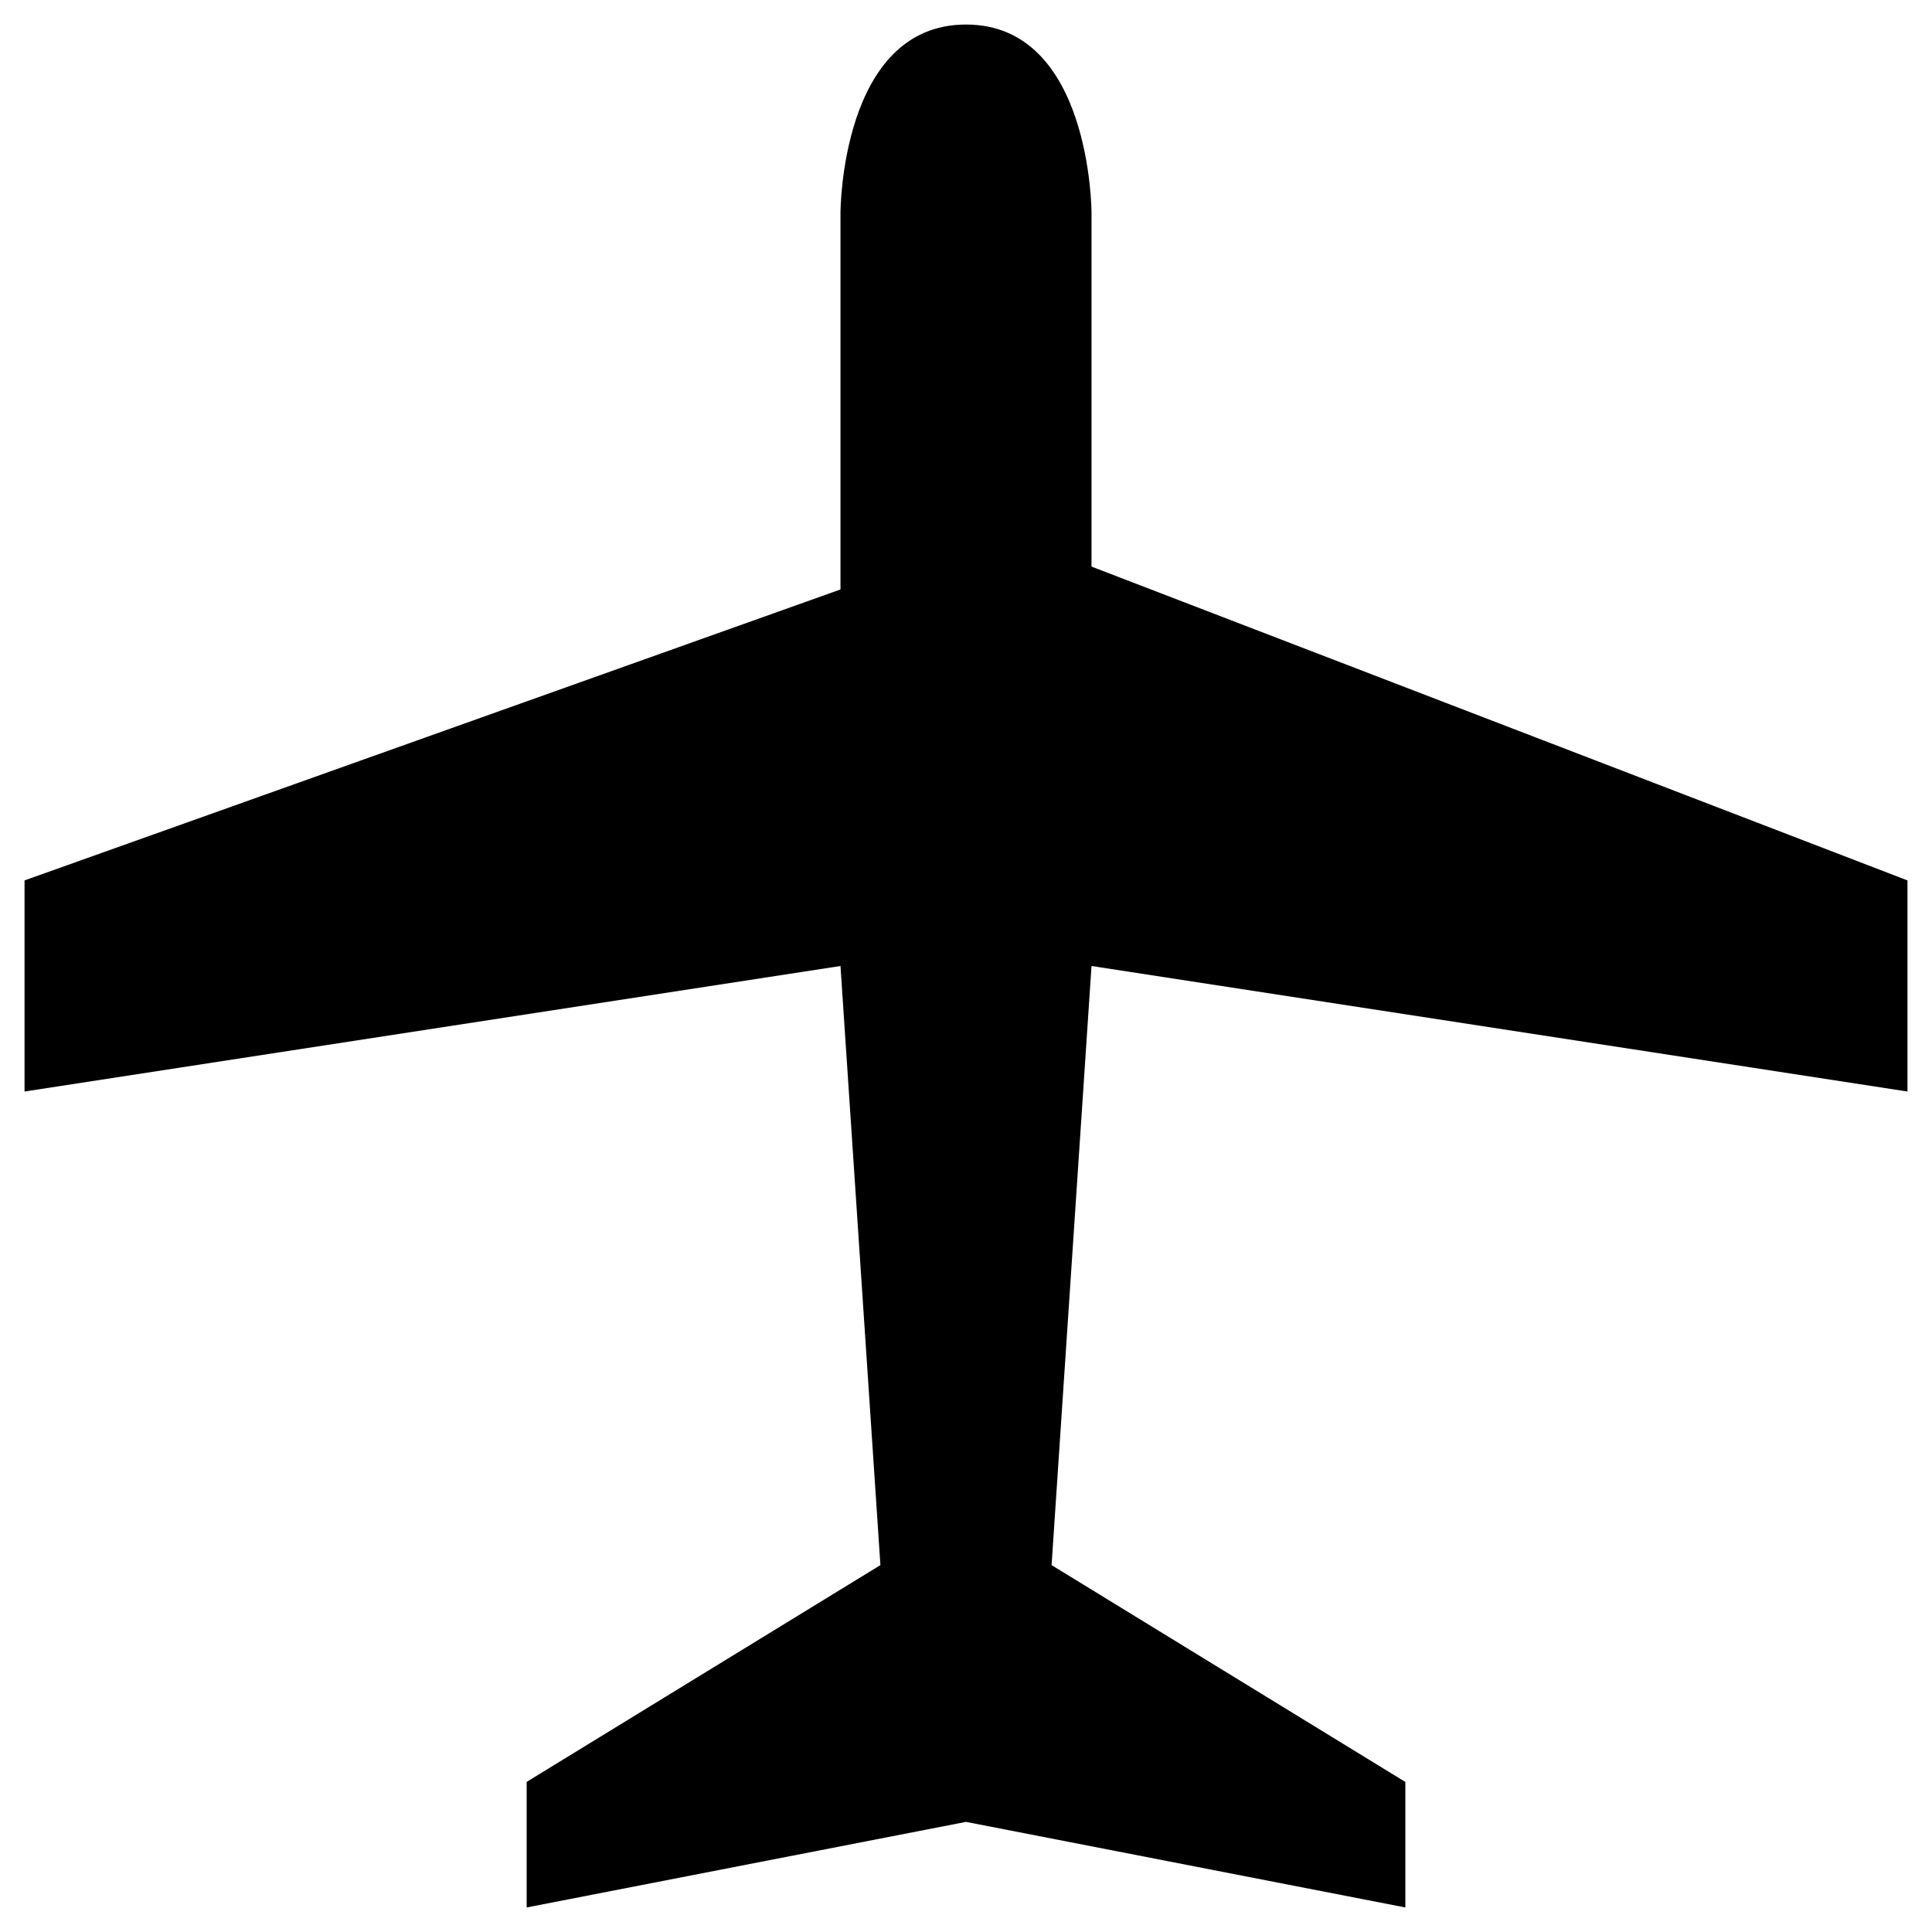 <?xml version="1.0" encoding="UTF-8" standalone="no"?>
<svg
   xmlns:dc="http://purl.org/dc/elements/1.1/"
   xmlns:cc="http://creativecommons.org/ns#"
   xmlns:rdf="http://www.w3.org/1999/02/22-rdf-syntax-ns#"
   xmlns:svg="http://www.w3.org/2000/svg"
   xmlns="http://www.w3.org/2000/svg"
   xmlns:sodipodi="http://sodipodi.sourceforge.net/DTD/sodipodi-0.dtd"
   xmlns:inkscape="http://www.inkscape.org/namespaces/inkscape"
   version="1.1"
   id="airport-15"
   width="30"
   height="30"
   viewBox="0 0 30 30"
   sodipodi:docname="airport-30.svg"
   inkscape:version="0.92.3 (2405546, 2018-03-11)">
  <defs
     id="defs6" />
  <sodipodi:namedview
     pagecolor="#ffffff"
     bordercolor="#666666"
     borderopacity="1"
     objecttolerance="10"
     gridtolerance="10"
     guidetolerance="10"
     inkscape:pageopacity="0"
     inkscape:pageshadow="2"
     inkscape:window-width="1916"
     inkscape:window-height="1149"
     id="namedview4"
     showgrid="false"
     inkscape:zoom="15.733333"
     inkscape:cx="-2.5105932"
     inkscape:cy="7.5"
     inkscape:window-x="0"
     inkscape:window-y="49"
     inkscape:window-maximized="0"
     inkscape:current-layer="airport-15" />
  <path
     id="path7712-0"
     d="m 29.619,13.671 v 3.278 L 16.949,15 l -0.62,9.303 5.493,3.367 v 1.949 L 15,28.29 8.178,29.619 V 27.669 L 13.671,24.303 13.051,15 0.381,16.949 V 13.671 L 13.051,9.153 V 3.305 c 0,0 0,-2.924 1.949,-2.924 1.949,0 1.949,2.924 1.949,2.924 v 5.493 z"
     inkscape:connector-curvature="0"
     style="stroke-width:1.949" />
</svg>

